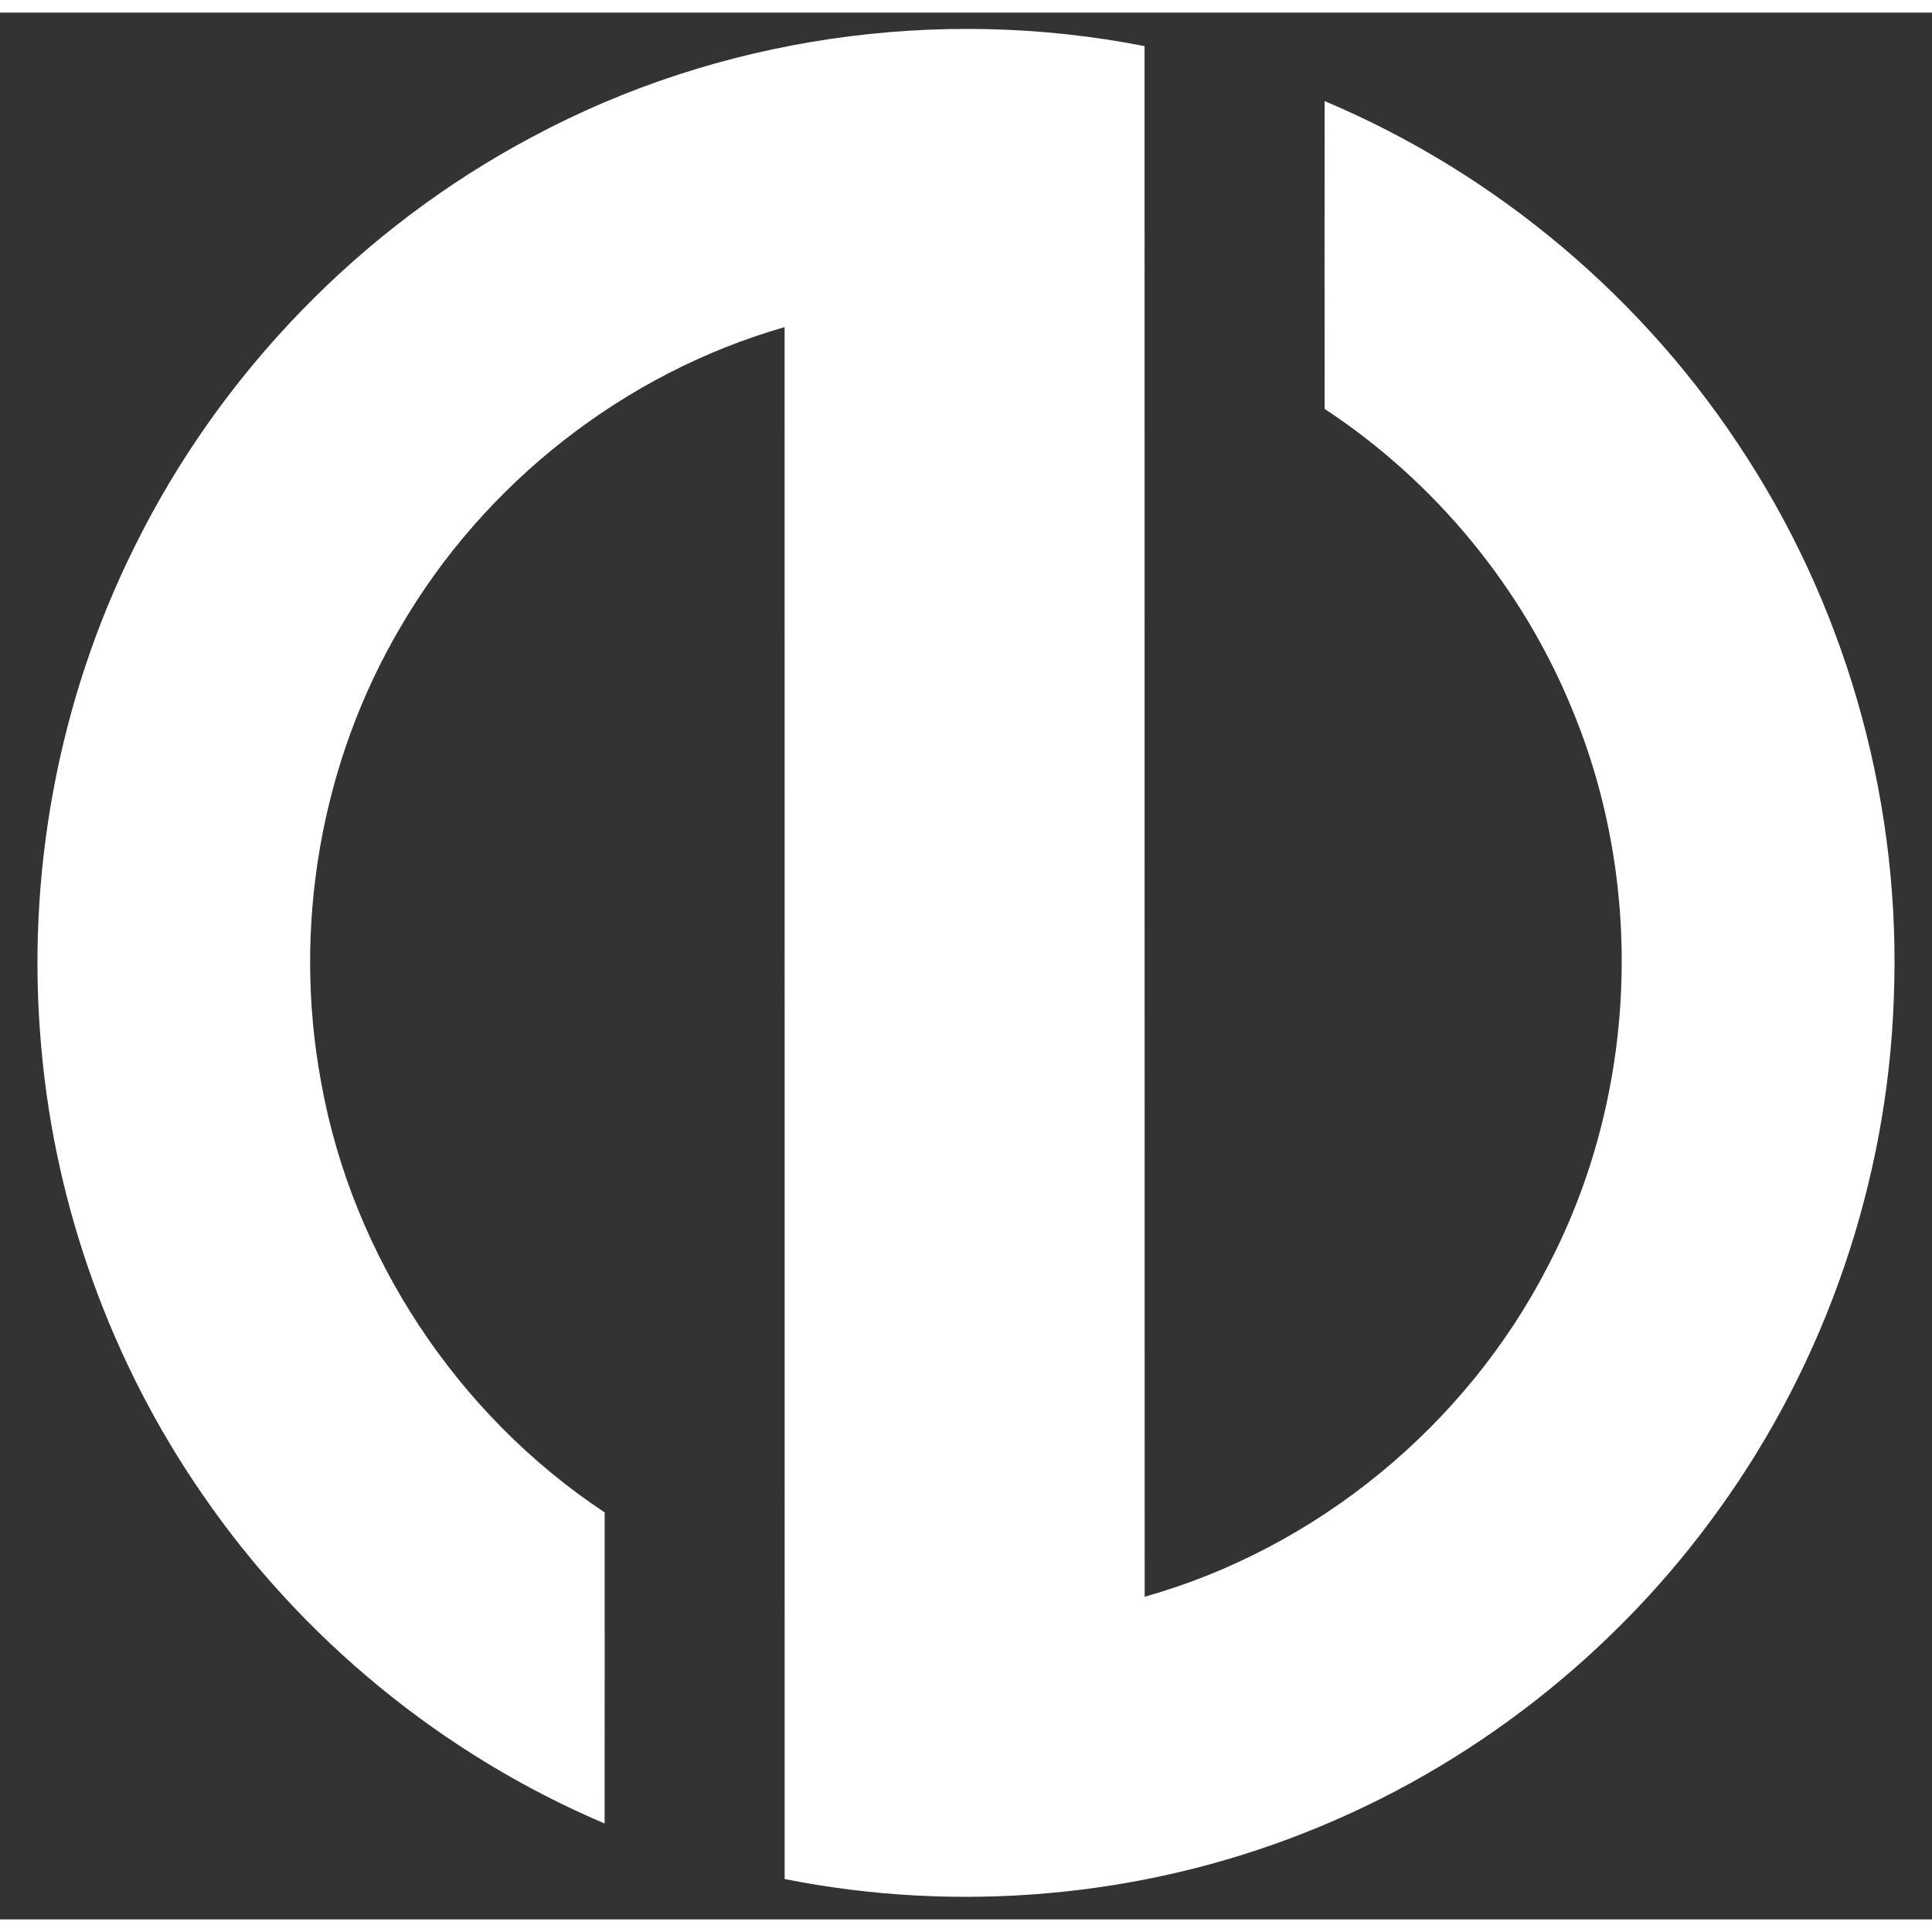 <?xml version="1.0" encoding="utf-8"?>
<!-- Generator: Adobe Illustrator 16.0.0, SVG Export Plug-In . SVG Version: 6.00 Build 0)  -->
<!DOCTYPE svg PUBLIC "-//W3C//DTD SVG 1.1//EN" "http://www.w3.org/Graphics/SVG/1.1/DTD/svg11.dtd">
<svg version="1.1" id="Layer_1" xmlns="http://www.w3.org/2000/svg" xmlns:xlink="http://www.w3.org/1999/xlink" x="0px" y="0px"
	 width="60px" height="60px" viewBox="0 0 354.242 349.615" enable-background="new 0 0 354.242 349.615"
	 xml:space="preserve">
<rect x="0" y="0" width="354.242" height="349.615" fill="#333333" stroke="none"/>
<g>
	<path fill="#ffffff" d="M97.6,22.785c34.03-18.26,74.4-24.1,112.26-16.64c0.03,94.77-0.01,189.54,0.02,284.31
		c31.57-8.88,58.9-31.38,73.89-60.52c16.36-31.18,18.02-69.56,4.54-102.08c-9.14-22.41-25.21-41.9-45.43-55.19
		c-0.02-18.82-0.02-37.63,0-56.44c31.6,13.3,58.93,36.4,77.39,65.29c18.93,29.33,28.41,64.57,26.96,99.44
		c-1.18,33.41-12.48,66.37-32.04,93.48c-18.94,26.44-45.57,47.33-75.85,59.25c-30.12,11.95-63.71,14.87-95.47,8.53
		c-0.01-94.85,0.01-189.7-0.01-284.55c-29.35,8.41-55.04,28.56-70.38,54.93c-14.69,24.85-19.87,55.04-14.62,83.4
		c5.68,31.95,24.97,61.1,52.01,79c0,19.01,0.01,38.03-0.01,57.04c-29.64-12.59-55.52-33.81-73.75-60.36
		c-16.67-24.12-26.96-52.6-29.53-81.82c-2.88-31.44,3.01-63.66,17.1-91.93C40.379,66.105,66.25,39.415,97.6,22.785z"/>
</g>
</svg>
